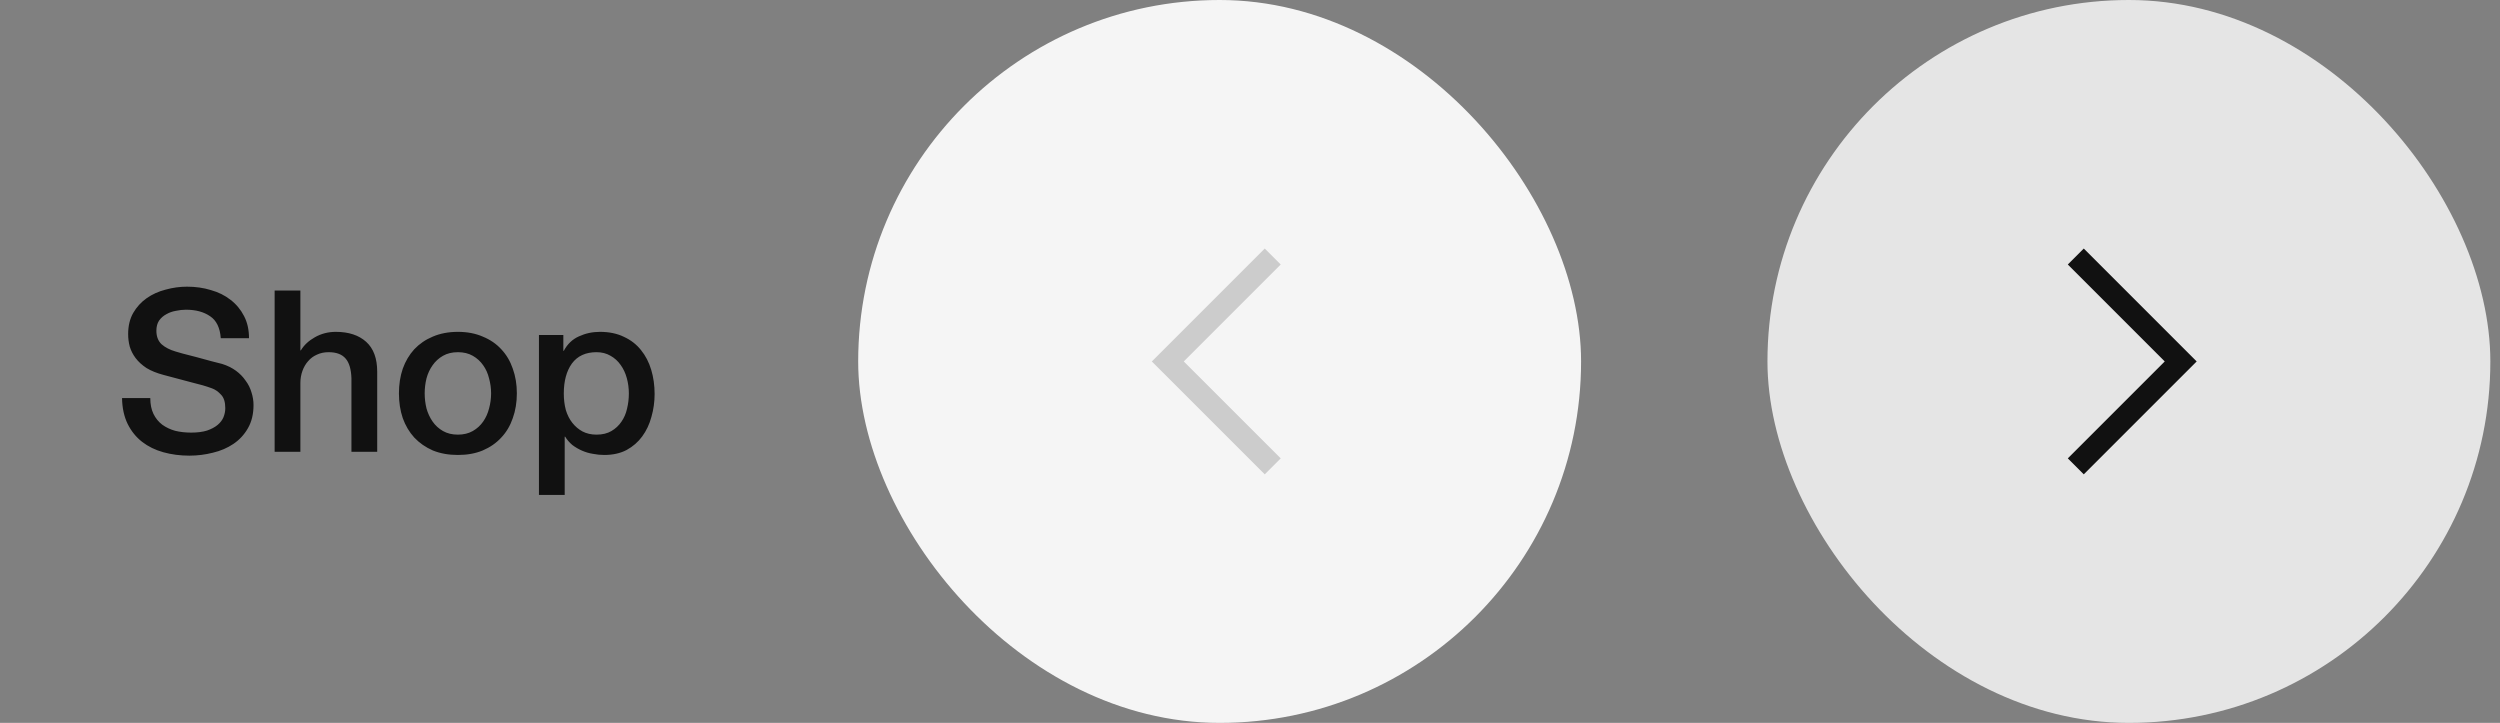 <svg width="166" height="48" viewBox="0 0 166 48" fill="none" xmlns="http://www.w3.org/2000/svg">
<rect x="0" y="0" width="166" height="48" fill="#808080" stroke="none"/>
<path d="M9.979 26.43C9.979 26.84 10.049 27.19 10.189 27.48C10.329 27.77 10.524 28.01 10.774 28.2C11.024 28.38 11.309 28.515 11.629 28.605C11.959 28.685 12.314 28.725 12.694 28.725C13.104 28.725 13.454 28.68 13.744 28.59C14.034 28.49 14.269 28.365 14.449 28.215C14.629 28.065 14.759 27.895 14.839 27.705C14.919 27.505 14.959 27.305 14.959 27.105C14.959 26.695 14.864 26.395 14.674 26.205C14.494 26.005 14.294 25.865 14.074 25.785C13.694 25.645 13.249 25.515 12.739 25.395C12.239 25.265 11.619 25.1 10.879 24.9C10.419 24.78 10.034 24.625 9.724 24.435C9.424 24.235 9.184 24.015 9.004 23.775C8.824 23.535 8.694 23.28 8.614 23.01C8.544 22.74 8.509 22.465 8.509 22.185C8.509 21.645 8.619 21.18 8.839 20.79C9.069 20.39 9.369 20.06 9.739 19.8C10.109 19.54 10.529 19.35 10.999 19.23C11.469 19.1 11.944 19.035 12.424 19.035C12.984 19.035 13.509 19.11 13.999 19.26C14.499 19.4 14.934 19.615 15.304 19.905C15.684 20.195 15.984 20.555 16.204 20.985C16.424 21.405 16.534 21.895 16.534 22.455H14.659C14.609 21.765 14.374 21.28 13.954 21C13.534 20.71 12.999 20.565 12.349 20.565C12.129 20.565 11.904 20.59 11.674 20.64C11.444 20.68 11.234 20.755 11.044 20.865C10.854 20.965 10.694 21.105 10.564 21.285C10.444 21.465 10.384 21.69 10.384 21.96C10.384 22.34 10.499 22.64 10.729 22.86C10.969 23.07 11.279 23.23 11.659 23.34C11.699 23.35 11.854 23.395 12.124 23.475C12.404 23.545 12.714 23.625 13.054 23.715C13.394 23.805 13.724 23.895 14.044 23.985C14.374 24.065 14.609 24.125 14.749 24.165C15.099 24.275 15.404 24.425 15.664 24.615C15.924 24.805 16.139 25.025 16.309 25.275C16.489 25.515 16.619 25.775 16.699 26.055C16.789 26.335 16.834 26.615 16.834 26.895C16.834 27.495 16.709 28.01 16.459 28.44C16.219 28.86 15.899 29.205 15.499 29.475C15.099 29.745 14.644 29.94 14.134 30.06C13.624 30.19 13.104 30.255 12.574 30.255C11.964 30.255 11.389 30.18 10.849 30.03C10.309 29.88 9.839 29.65 9.439 29.34C9.039 29.03 8.719 28.635 8.479 28.155C8.239 27.665 8.114 27.09 8.104 26.43H9.979ZM18.236 19.29H19.946V23.265H19.976C20.186 22.915 20.496 22.625 20.906 22.395C21.326 22.155 21.791 22.035 22.301 22.035C23.151 22.035 23.821 22.255 24.311 22.695C24.801 23.135 25.046 23.795 25.046 24.675V30H23.336V25.125C23.316 24.515 23.186 24.075 22.946 23.805C22.706 23.525 22.331 23.385 21.821 23.385C21.531 23.385 21.271 23.44 21.041 23.55C20.811 23.65 20.616 23.795 20.456 23.985C20.296 24.165 20.171 24.38 20.081 24.63C19.991 24.88 19.946 25.145 19.946 25.425V30H18.236V19.29ZM30.404 30.21C29.784 30.21 29.229 30.11 28.739 29.91C28.259 29.7 27.849 29.415 27.509 29.055C27.179 28.695 26.924 28.265 26.744 27.765C26.574 27.265 26.489 26.715 26.489 26.115C26.489 25.525 26.574 24.98 26.744 24.48C26.924 23.98 27.179 23.55 27.509 23.19C27.849 22.83 28.259 22.55 28.739 22.35C29.229 22.14 29.784 22.035 30.404 22.035C31.024 22.035 31.574 22.14 32.054 22.35C32.544 22.55 32.954 22.83 33.284 23.19C33.624 23.55 33.879 23.98 34.049 24.48C34.229 24.98 34.319 25.525 34.319 26.115C34.319 26.715 34.229 27.265 34.049 27.765C33.879 28.265 33.624 28.695 33.284 29.055C32.954 29.415 32.544 29.7 32.054 29.91C31.574 30.11 31.024 30.21 30.404 30.21ZM30.404 28.86C30.784 28.86 31.114 28.78 31.394 28.62C31.674 28.46 31.904 28.25 32.084 27.99C32.264 27.73 32.394 27.44 32.474 27.12C32.564 26.79 32.609 26.455 32.609 26.115C32.609 25.785 32.564 25.455 32.474 25.125C32.394 24.795 32.264 24.505 32.084 24.255C31.904 23.995 31.674 23.785 31.394 23.625C31.114 23.465 30.784 23.385 30.404 23.385C30.024 23.385 29.694 23.465 29.414 23.625C29.134 23.785 28.904 23.995 28.724 24.255C28.544 24.505 28.409 24.795 28.319 25.125C28.239 25.455 28.199 25.785 28.199 26.115C28.199 26.455 28.239 26.79 28.319 27.12C28.409 27.44 28.544 27.73 28.724 27.99C28.904 28.25 29.134 28.46 29.414 28.62C29.694 28.78 30.024 28.86 30.404 28.86ZM35.786 22.245H37.406V23.295H37.436C37.676 22.845 38.011 22.525 38.441 22.335C38.871 22.135 39.336 22.035 39.836 22.035C40.446 22.035 40.976 22.145 41.426 22.365C41.886 22.575 42.266 22.87 42.566 23.25C42.866 23.62 43.091 24.055 43.241 24.555C43.391 25.055 43.466 25.59 43.466 26.16C43.466 26.68 43.396 27.185 43.256 27.675C43.126 28.165 42.921 28.6 42.641 28.98C42.371 29.35 42.026 29.65 41.606 29.88C41.186 30.1 40.691 30.21 40.121 30.21C39.871 30.21 39.621 30.185 39.371 30.135C39.121 30.095 38.881 30.025 38.651 29.925C38.421 29.825 38.206 29.7 38.006 29.55C37.816 29.39 37.656 29.205 37.526 28.995H37.496V32.865H35.786V22.245ZM41.756 26.13C41.756 25.78 41.711 25.44 41.621 25.11C41.531 24.78 41.396 24.49 41.216 24.24C41.036 23.98 40.811 23.775 40.541 23.625C40.271 23.465 39.961 23.385 39.611 23.385C38.891 23.385 38.346 23.635 37.976 24.135C37.616 24.635 37.436 25.3 37.436 26.13C37.436 26.52 37.481 26.885 37.571 27.225C37.671 27.555 37.816 27.84 38.006 28.08C38.196 28.32 38.421 28.51 38.681 28.65C38.951 28.79 39.261 28.86 39.611 28.86C40.001 28.86 40.331 28.78 40.601 28.62C40.871 28.46 41.091 28.255 41.261 28.005C41.441 27.745 41.566 27.455 41.636 27.135C41.716 26.805 41.756 26.47 41.756 26.13Z" fill="#111111"/>
<rect x="56.984" width="48" height="48" rx="24" fill="#F5F5F5"/>
<g clip-path="url(#clip0_1_77)">
<path d="M84.509 30.966L77.542 24L84.509 17.033" stroke="#CCCCCC" stroke-width="1.5"/>
</g>
<rect x="117.359" width="48" height="48" rx="24" fill="#E5E5E5"/>
<g clip-path="url(#clip1_1_77)">
<path d="M137.833 30.966L144.799 24L137.833 17.033" stroke="#111111" stroke-width="1.5"/>
</g>
<defs>
<clipPath id="clip0_1_77">
<rect width="24" height="24" fill="white" transform="translate(68.984 12)"/>
</clipPath>
<clipPath id="clip1_1_77">
<rect width="24" height="24" fill="white" transform="translate(129.359 12)"/>
</clipPath>
</defs>
</svg>

